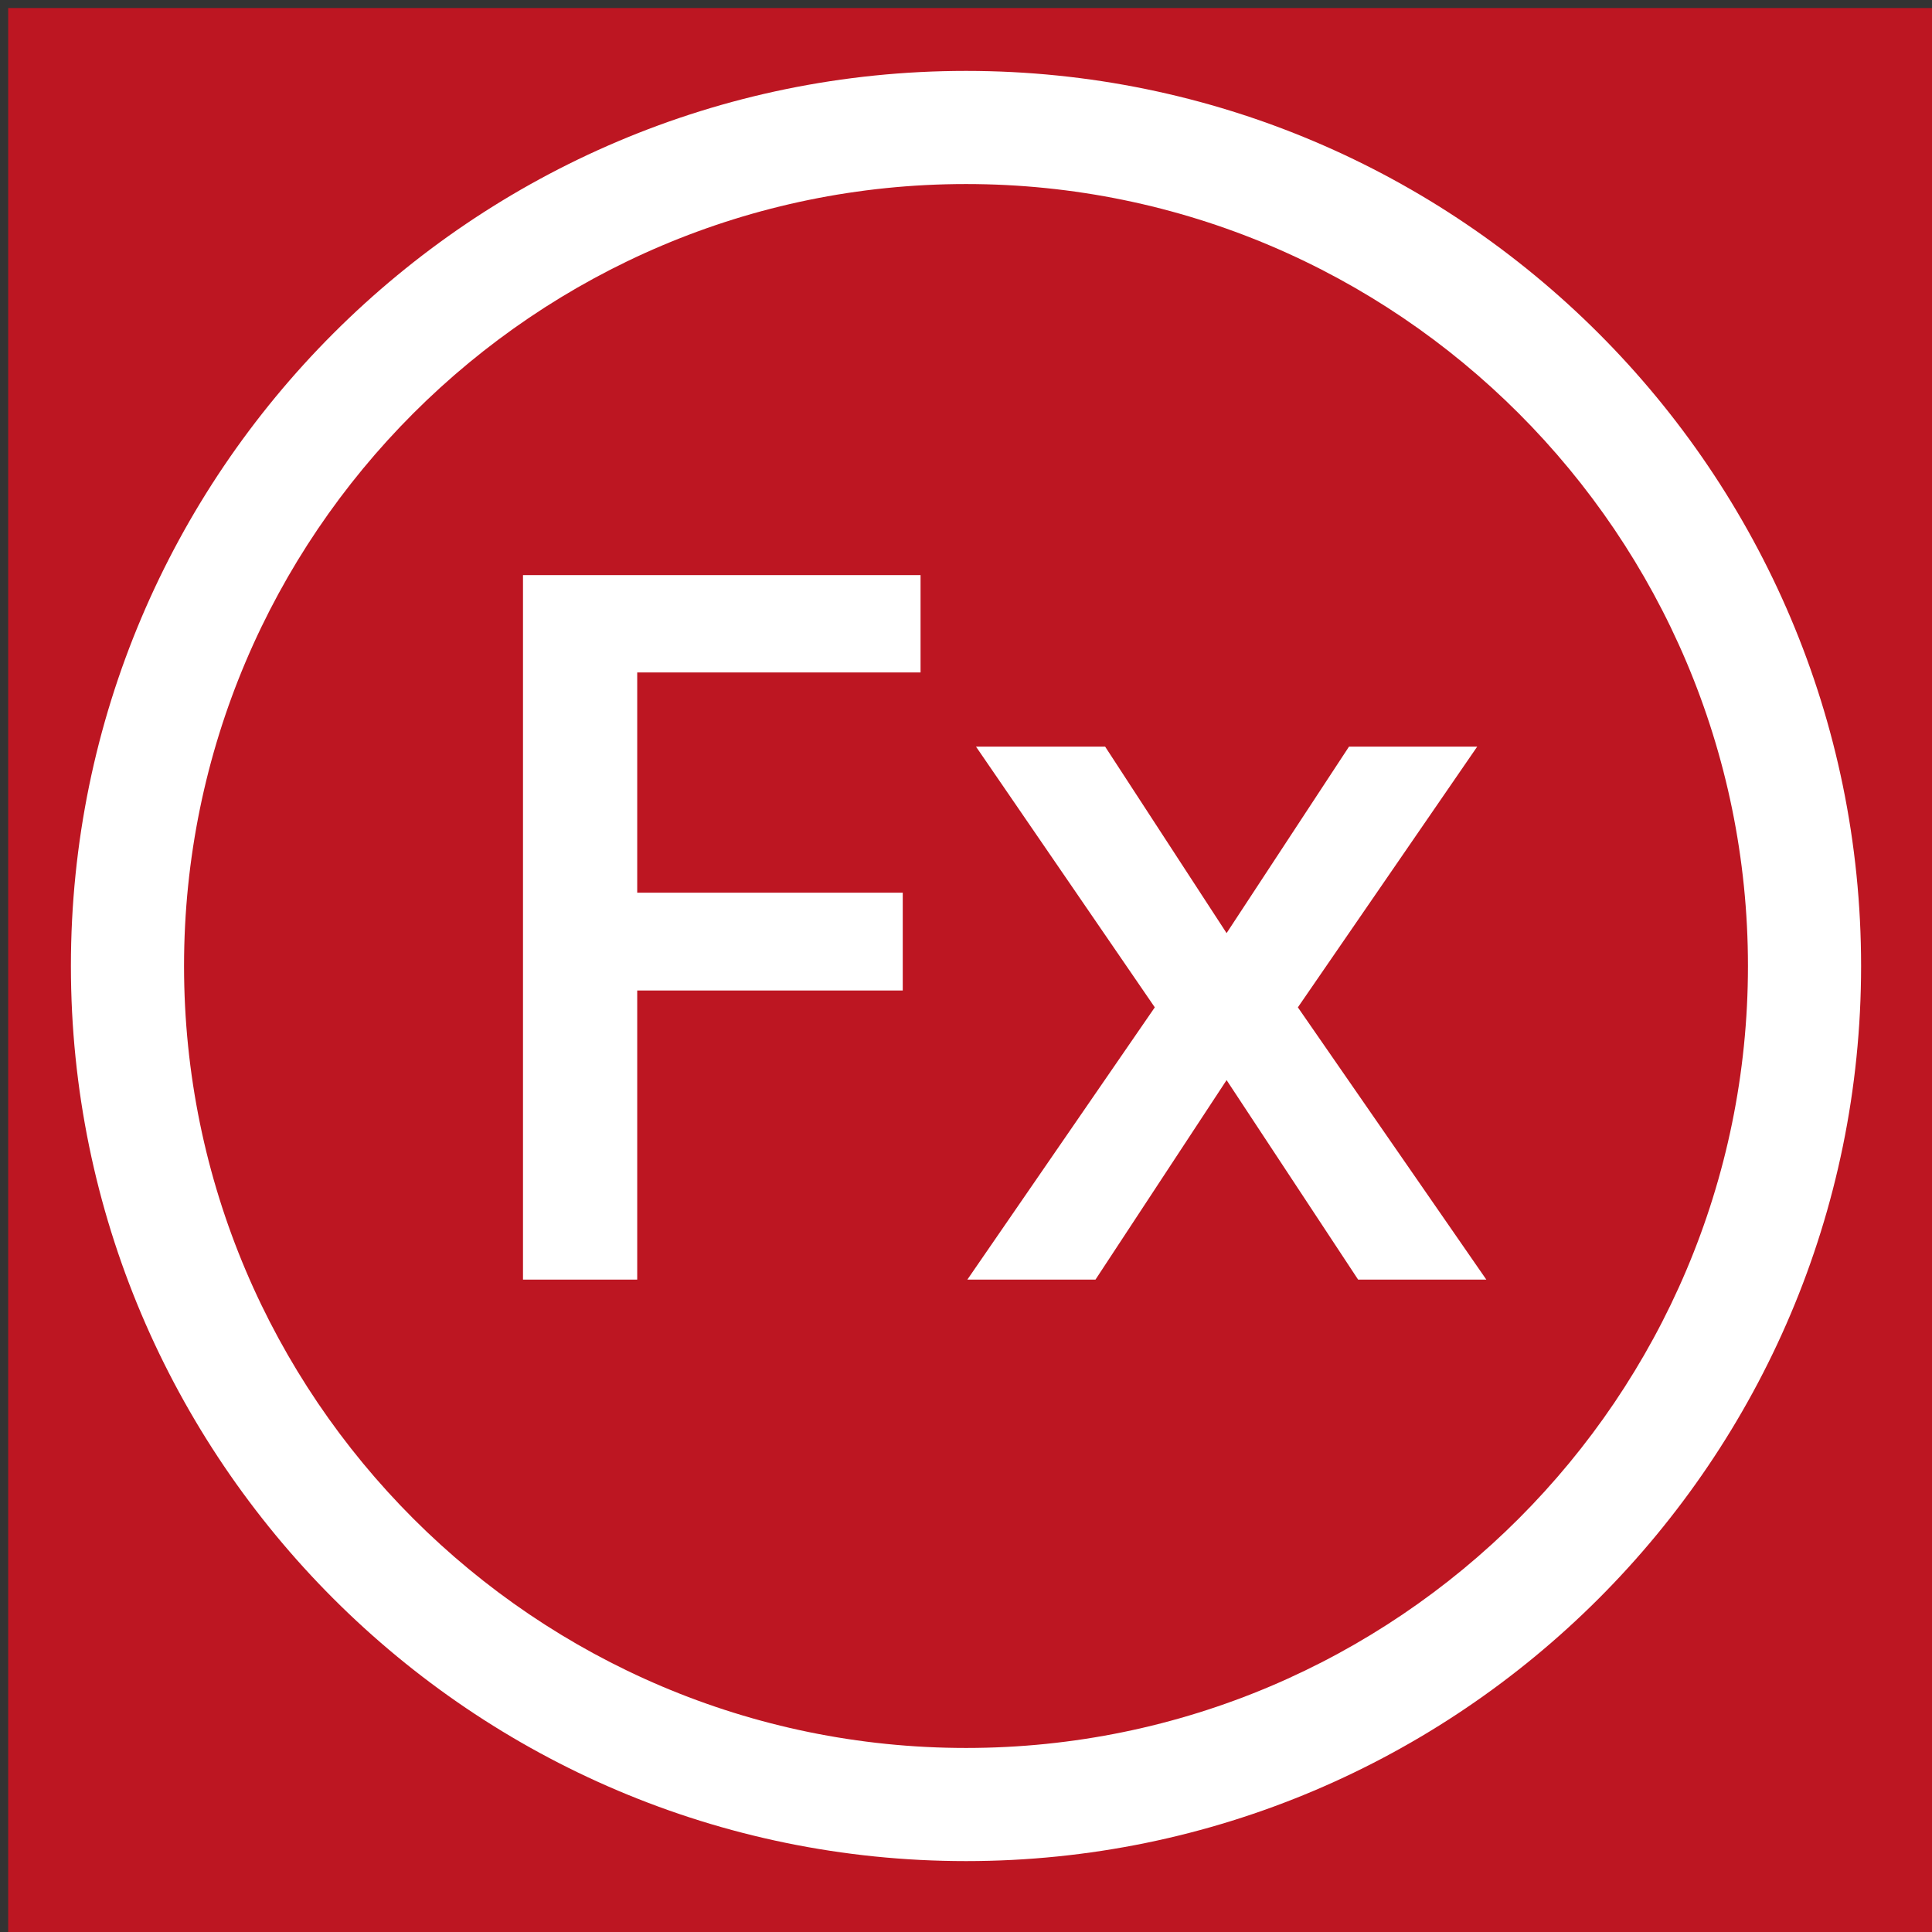 <?xml version="1.0" encoding="utf-8"?>
<!-- Generator: Adobe Illustrator 16.0.5, SVG Export Plug-In . SVG Version: 6.00 Build 0)  -->
<!DOCTYPE svg PUBLIC "-//W3C//DTD SVG 1.1//EN" "http://www.w3.org/Graphics/SVG/1.1/DTD/svg11.dtd">
<svg version="1.1"
	 id="Layer_1" sodipodi:docname="Extension.svg" inkscape:version="0.91 r13725" xmlns:dc="http://purl.org/dc/elements/1.1/" xmlns:cc="http://creativecommons.org/ns#" xmlns:rdf="http://www.w3.org/1999/02/22-rdf-syntax-ns#" xmlns:svg="http://www.w3.org/2000/svg" xmlns:sodipodi="http://sodipodi.sourceforge.net/DTD/sodipodi-0.dtd" xmlns:inkscape="http://www.inkscape.org/namespaces/inkscape"
	 xmlns="http://www.w3.org/2000/svg" xmlns:xlink="http://www.w3.org/1999/xlink" x="0px" y="0px" width="50px" height="50px"
	 viewBox="0 0 50 50" enable-background="new 0 0 50 50" xml:space="preserve">
<rect x="0" y="0" width="50" height="50" fill="#333333" stroke="none"/>
<rect id="rect3" x="0.212" y="0.208" fill="#BD1622" width="49.788" height="49.792"/>
<path fill="#FFFFFF" d="M25.001,48.165C12.227,48.165,1.835,37.773,1.835,25c0-12.773,10.392-23.165,23.166-23.165
	c12.773,0,23.164,10.392,23.164,23.165C48.165,37.773,37.774,48.165,25.001,48.165z M25.001,4.763
	C13.841,4.763,4.763,13.841,4.763,25s9.079,20.237,20.238,20.237c11.158,0,20.236-9.078,20.236-20.237S36.159,4.763,25.001,4.763z"
	/>
<path fill="#FFFFFF" d="M16.491,33.116h-2.956V14.884h10.289v2.519h-7.333v5.7h6.872v2.531h-6.872V33.116z"/>
<path fill="#FFFFFF" d="M29.886,26.07l-4.627-6.747h3.342l3.143,4.826l3.168-4.826h3.318l-4.641,6.747l4.877,7.046h-3.318
	l-3.404-5.163l-3.393,5.163h-3.316L29.886,26.07z"/>
</svg>

